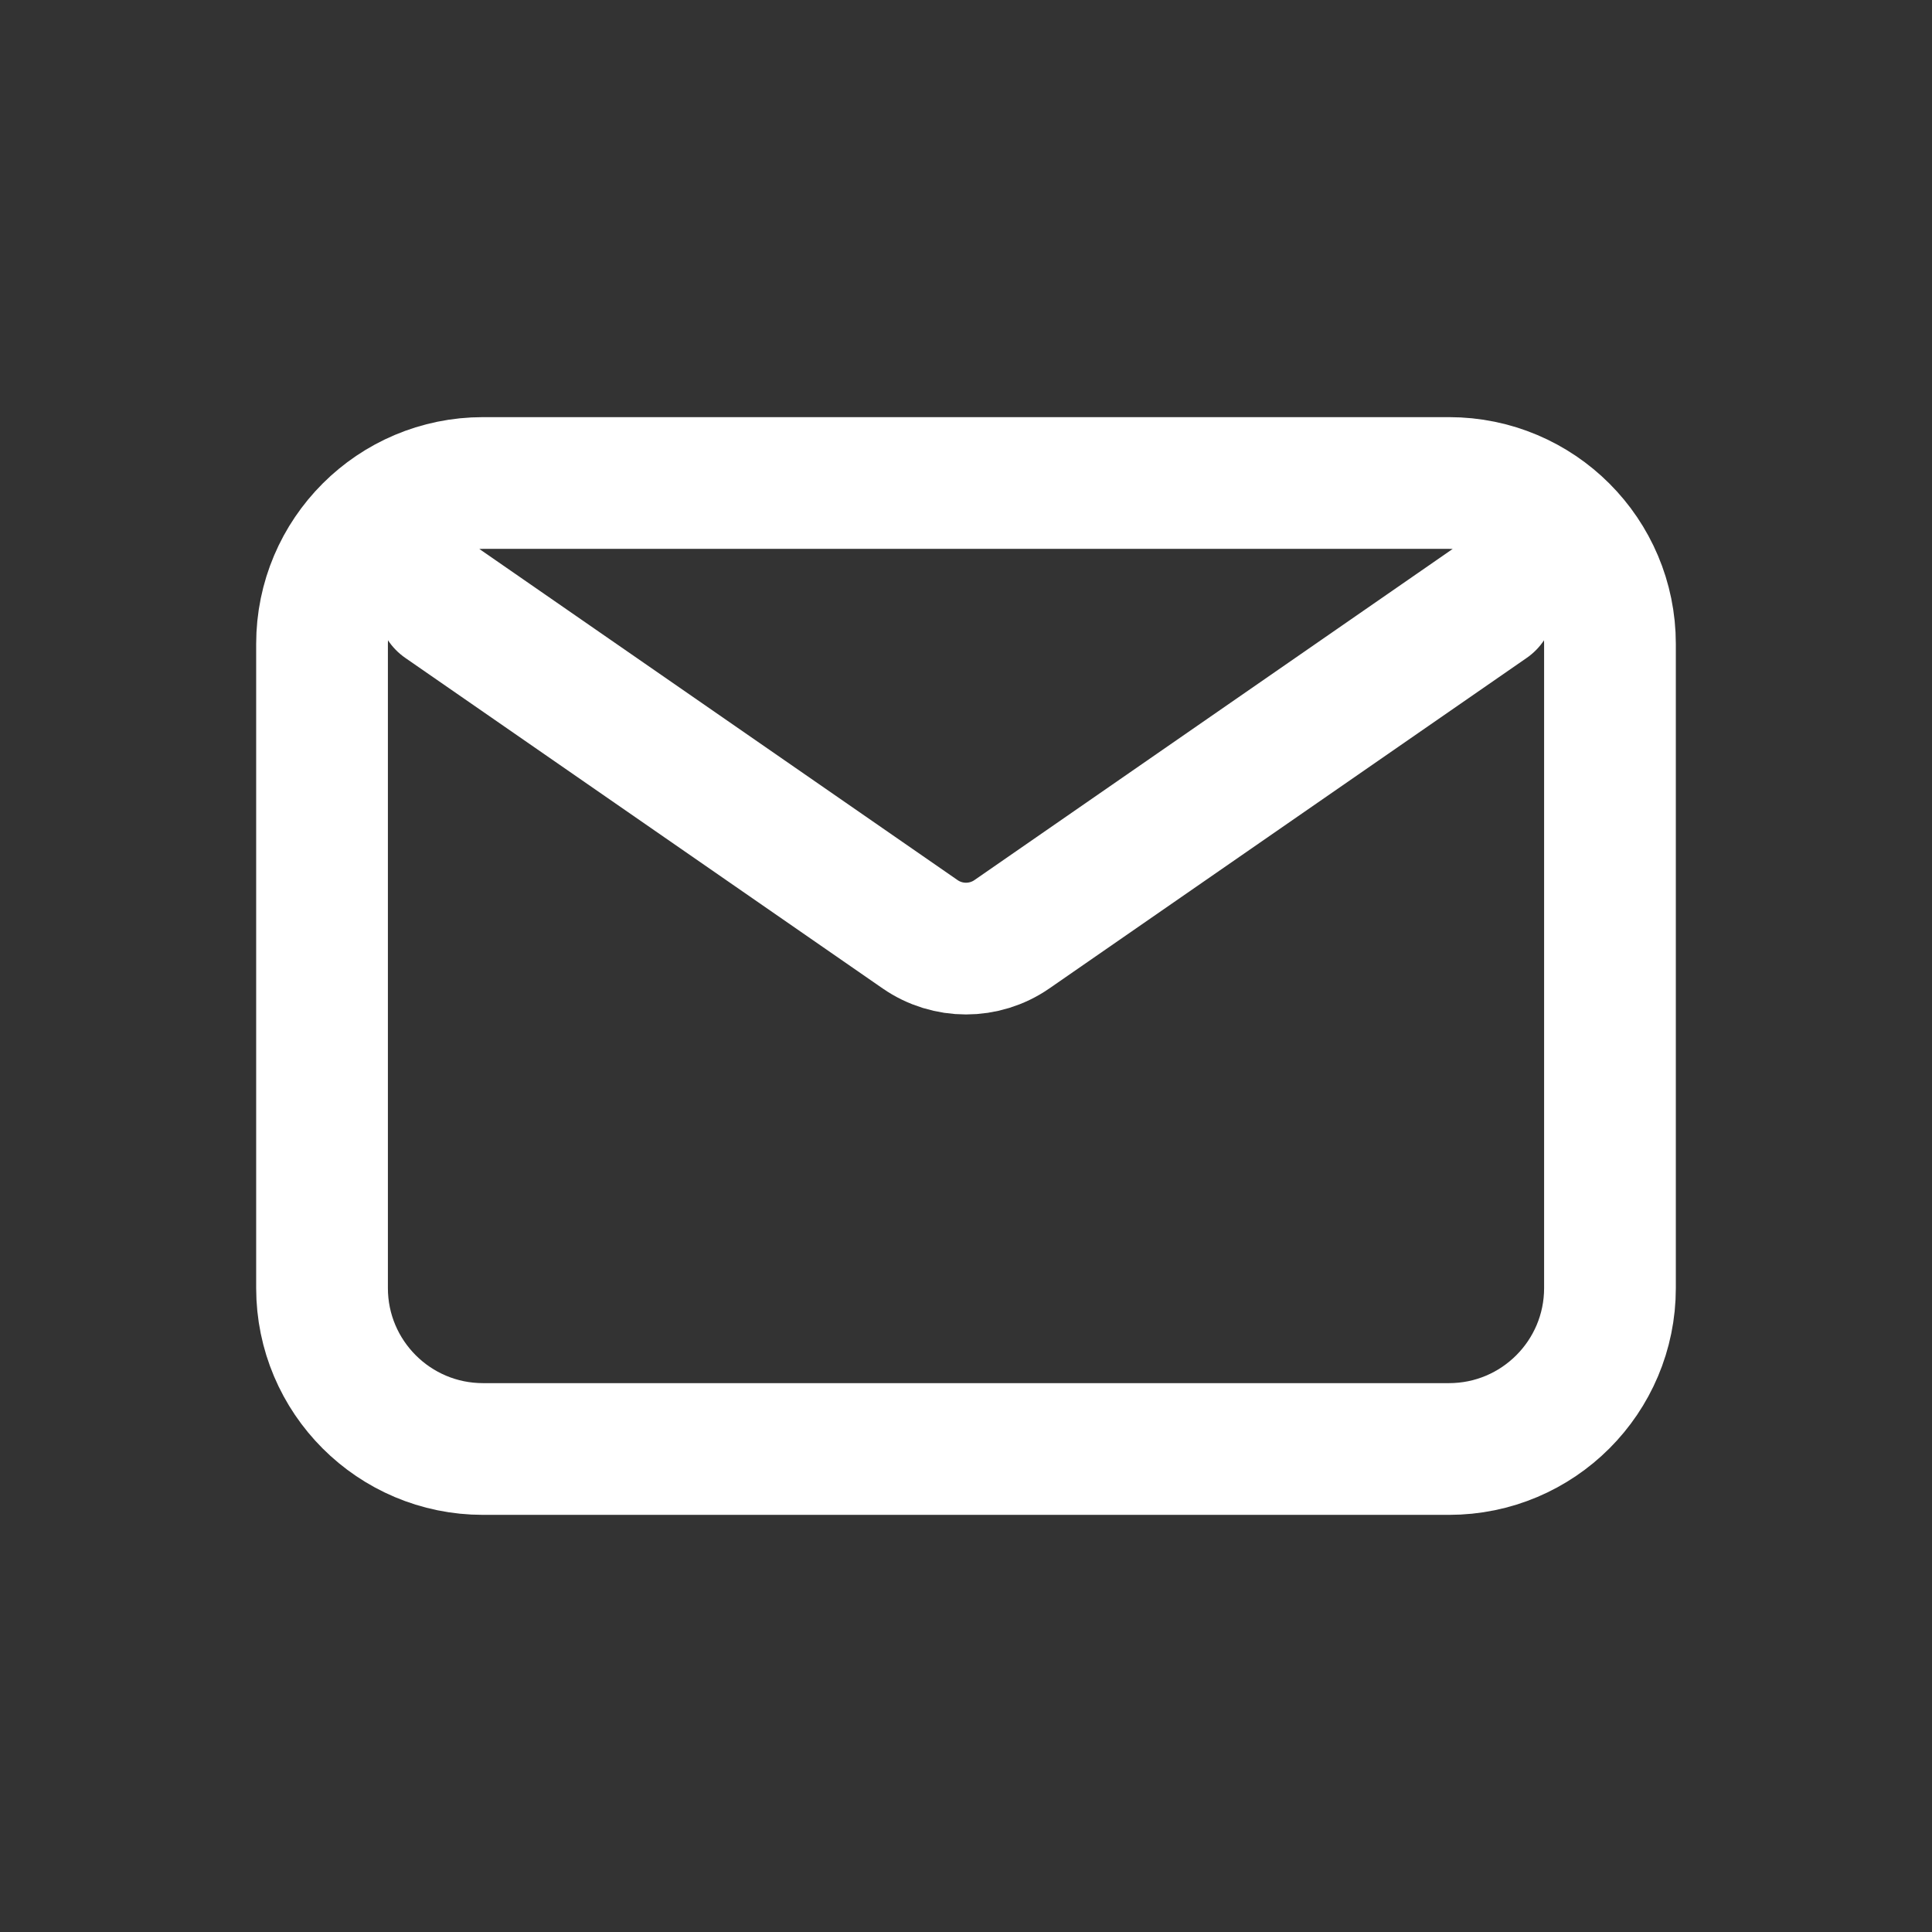 <svg width="22" height="22" viewBox="0 0 22 22" fill="none" xmlns="http://www.w3.org/2000/svg">
<rect x="0" y="0" width="22" height="22" fill="#333333" stroke="none"/>
<path d="M5.042 6.875L10.478 10.639C10.792 10.856 11.208 10.856 11.522 10.639L16.958 6.875M5.5 16.5H16.5C17.513 16.5 18.333 15.679 18.333 14.667V7.333C18.333 6.321 17.513 5.5 16.5 5.5H5.5C4.488 5.5 3.667 6.321 3.667 7.333V14.667C3.667 15.679 4.488 16.5 5.5 16.5Z" stroke="white" stroke-width="1.5" stroke-linecap="round" stroke-linejoin="round"/>
</svg>
